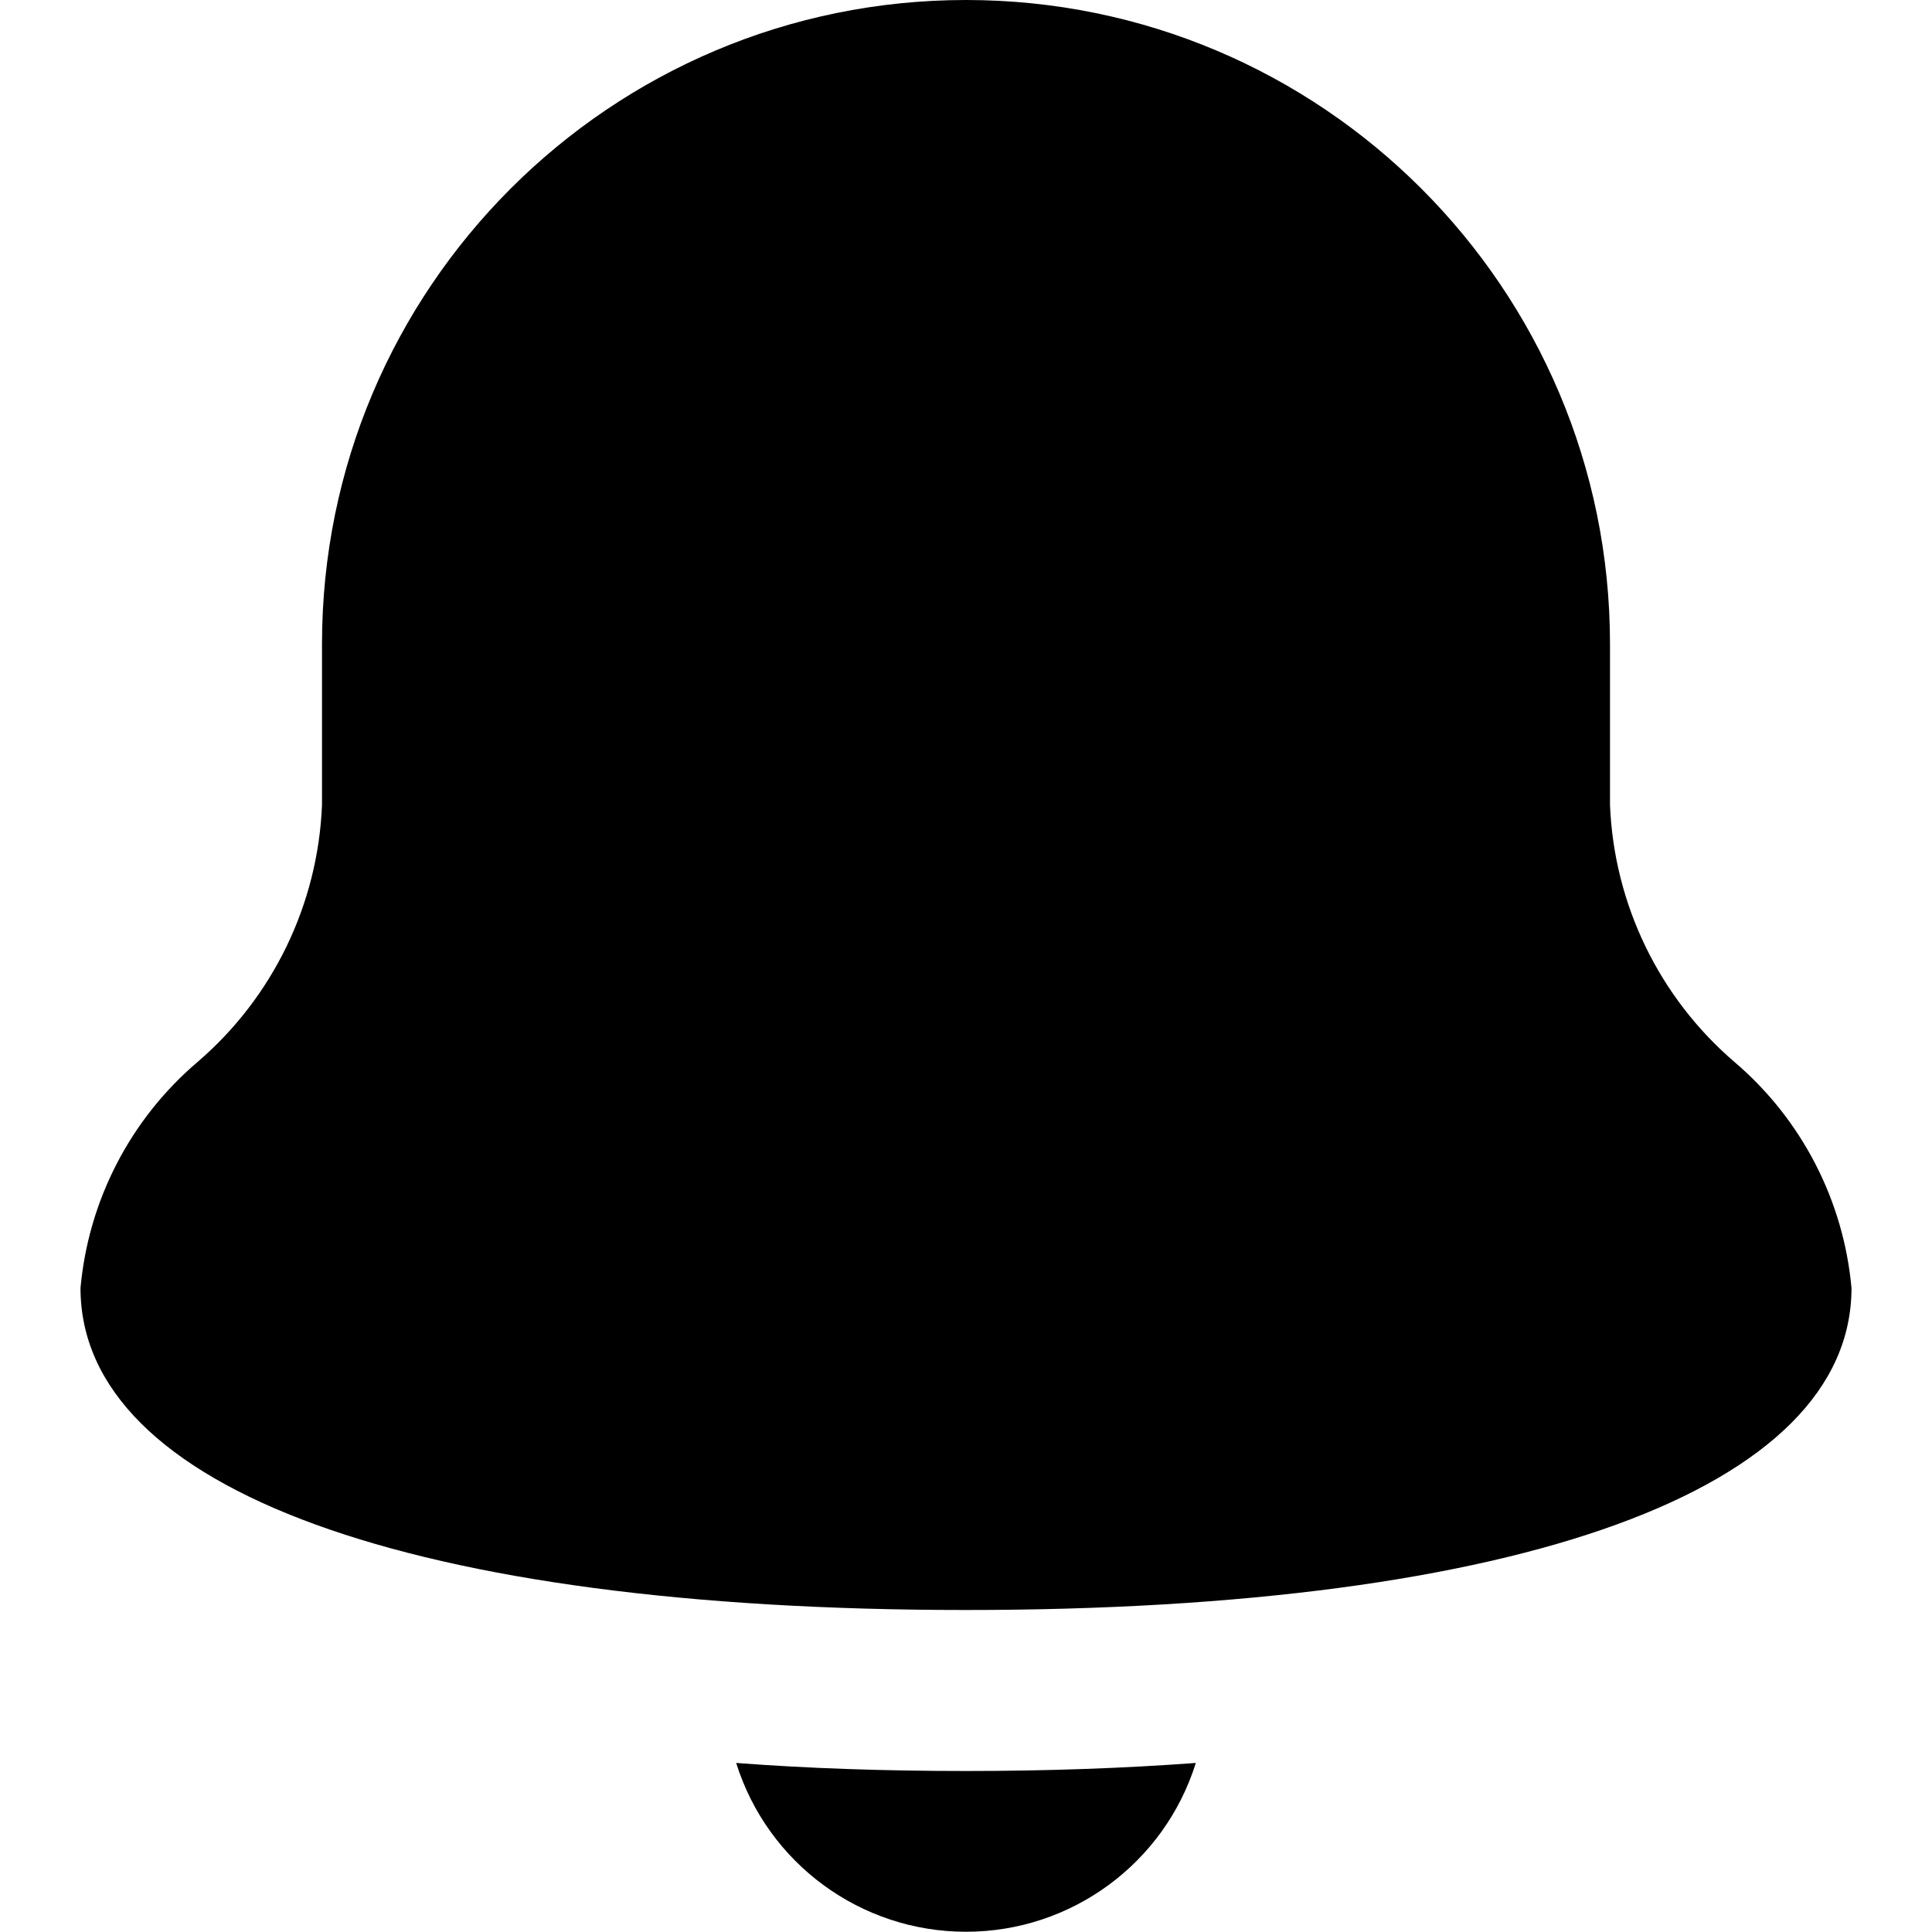 <?xml version="1.0" encoding="UTF-8"?>
<svg width="24px" height="24px" viewBox="0 0 24 24" version="1.1" xmlns="http://www.w3.org/2000/svg" xmlns:xlink="http://www.w3.org/1999/xlink">
    <title>Icon/Navigation/Fill/Reminders</title>
    <g id="Icons" stroke="none" strokeWidth="1" fill="none" fill-rule="evenodd">
        <g id="Icon/Navigation/Fill/Reminders" fill="currentColor" fill-rule="nonzero">
            <g id="bell" transform="translate(1, 0)">
                <path d="M19,10 L19,8 C19,3.582 15.418,0 11,0 C6.582,0 3,3.582 3,8 L3,10 C2.95,11.233 2.39,12.39 1.453,13.193 C0.62,13.903 0.099,14.91 0,16 C0,18.5 4.112,20 11,20 C17.888,20 22,18.5 22,16 C21.901,14.91 21.38,13.903 20.547,13.193 C19.61,12.39 19.05,11.233 19,10 L19,10 Z" id="Path"></path>
                <path d="M8.145,21.9 C8.536,23.148 9.692,23.997 11,23.997 C12.308,23.997 13.464,23.148 13.855,21.9 C12.961,21.966 12.011,22 11,22 C9.989,22 9.039,21.968 8.145,21.9 Z" id="Path"></path>
            </g>
        </g>
    </g>
</svg>
